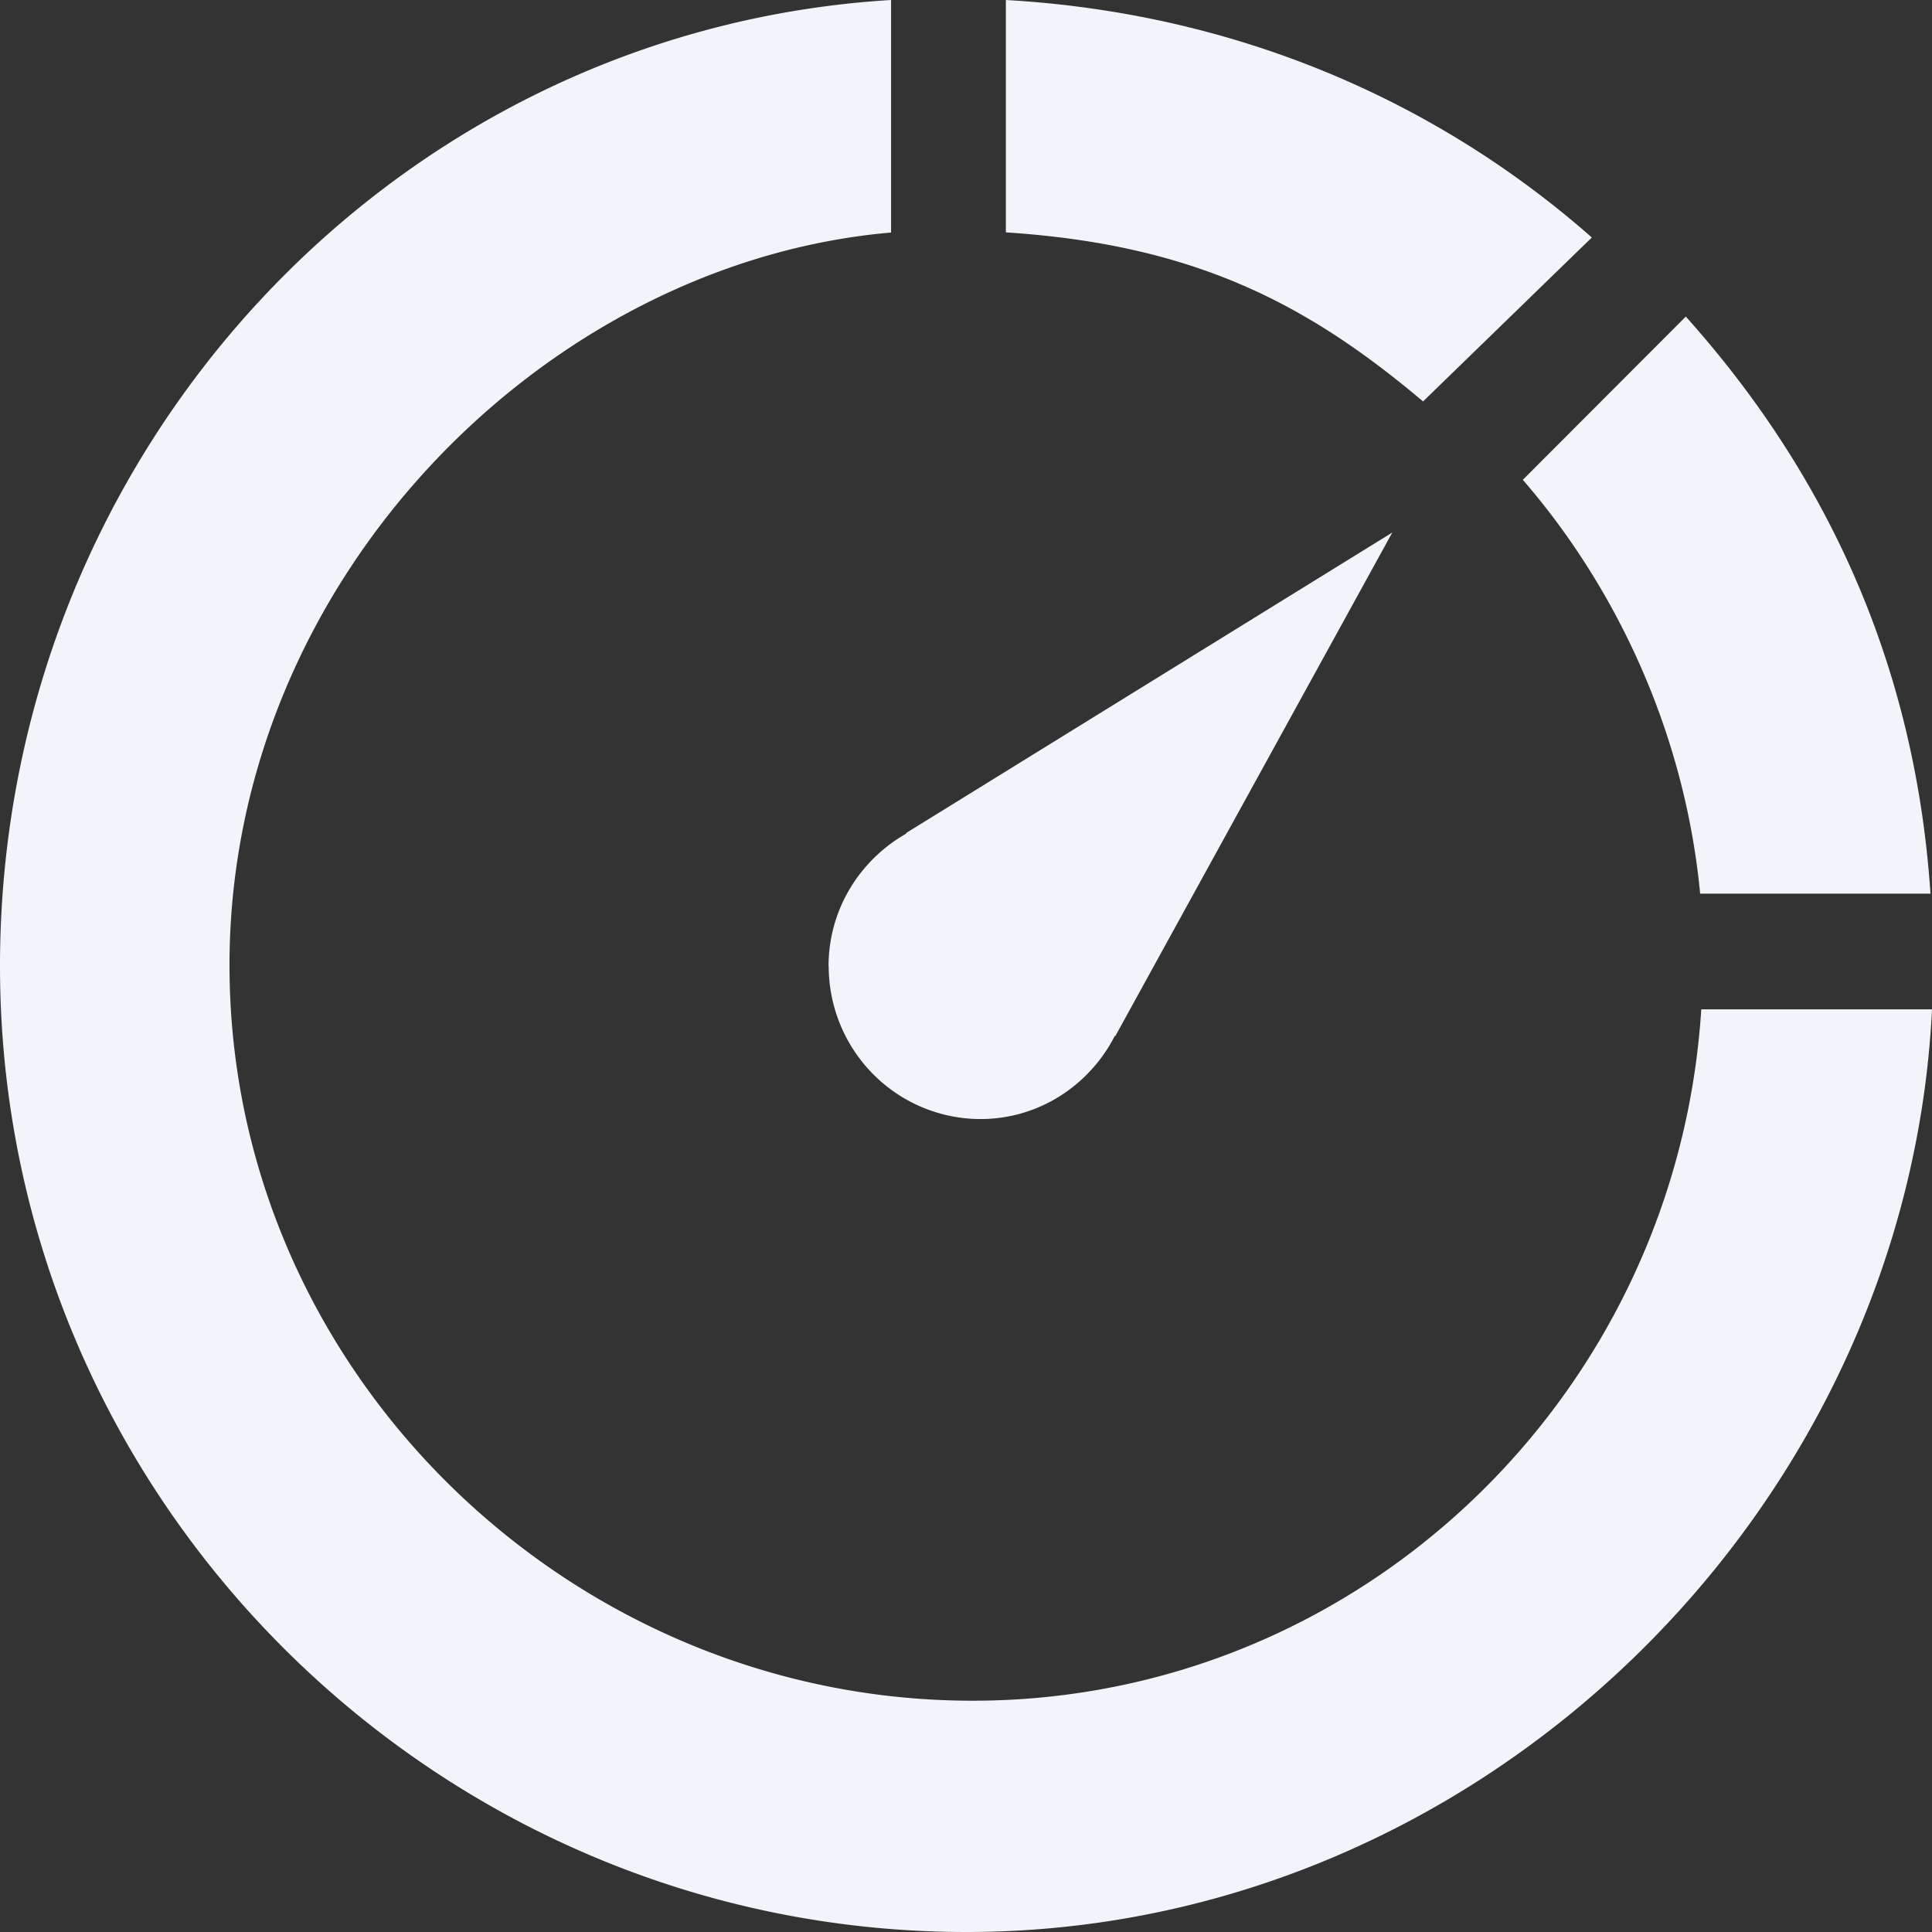 <svg width="14" height="14" viewBox="0 0 14 14" fill="none" xmlns="http://www.w3.org/2000/svg">
  <rect x="0" y="0" width="14" height="14" fill="#333333" stroke="none"/>
  <path d="M6.005 7.001a1.101 1.109 0 0 0 1.1 1.108c.426 0 .792-.247.974-.604l.003.003 2.007-3.649-3.524 2.178.003.003c-.335.19-.564.547-.564.962zm5.53-5.28C10.408.728 8.952.095 7.289 0v1.684c1.386.089 2.203.533 3.023 1.225zm.785 4.755h1.669c-.112-1.676-.763-3.054-1.773-4.182l-1.181 1.183c.711.821 1.179 1.882 1.285 3zm.008.838c-.177 2.794-2.474 5.01-5.28 5.01-2.921 0-5.385-2.387-5.385-5.33 0-2.802 2.298-5.094 4.794-5.309V0C2.853.218 0 3.274 0 7.001 0 10.868 3.166 14 7.004 14c3.724 0 6.818-3.054 6.996-6.686z" fill="#F1F5F9"/>
</svg>
